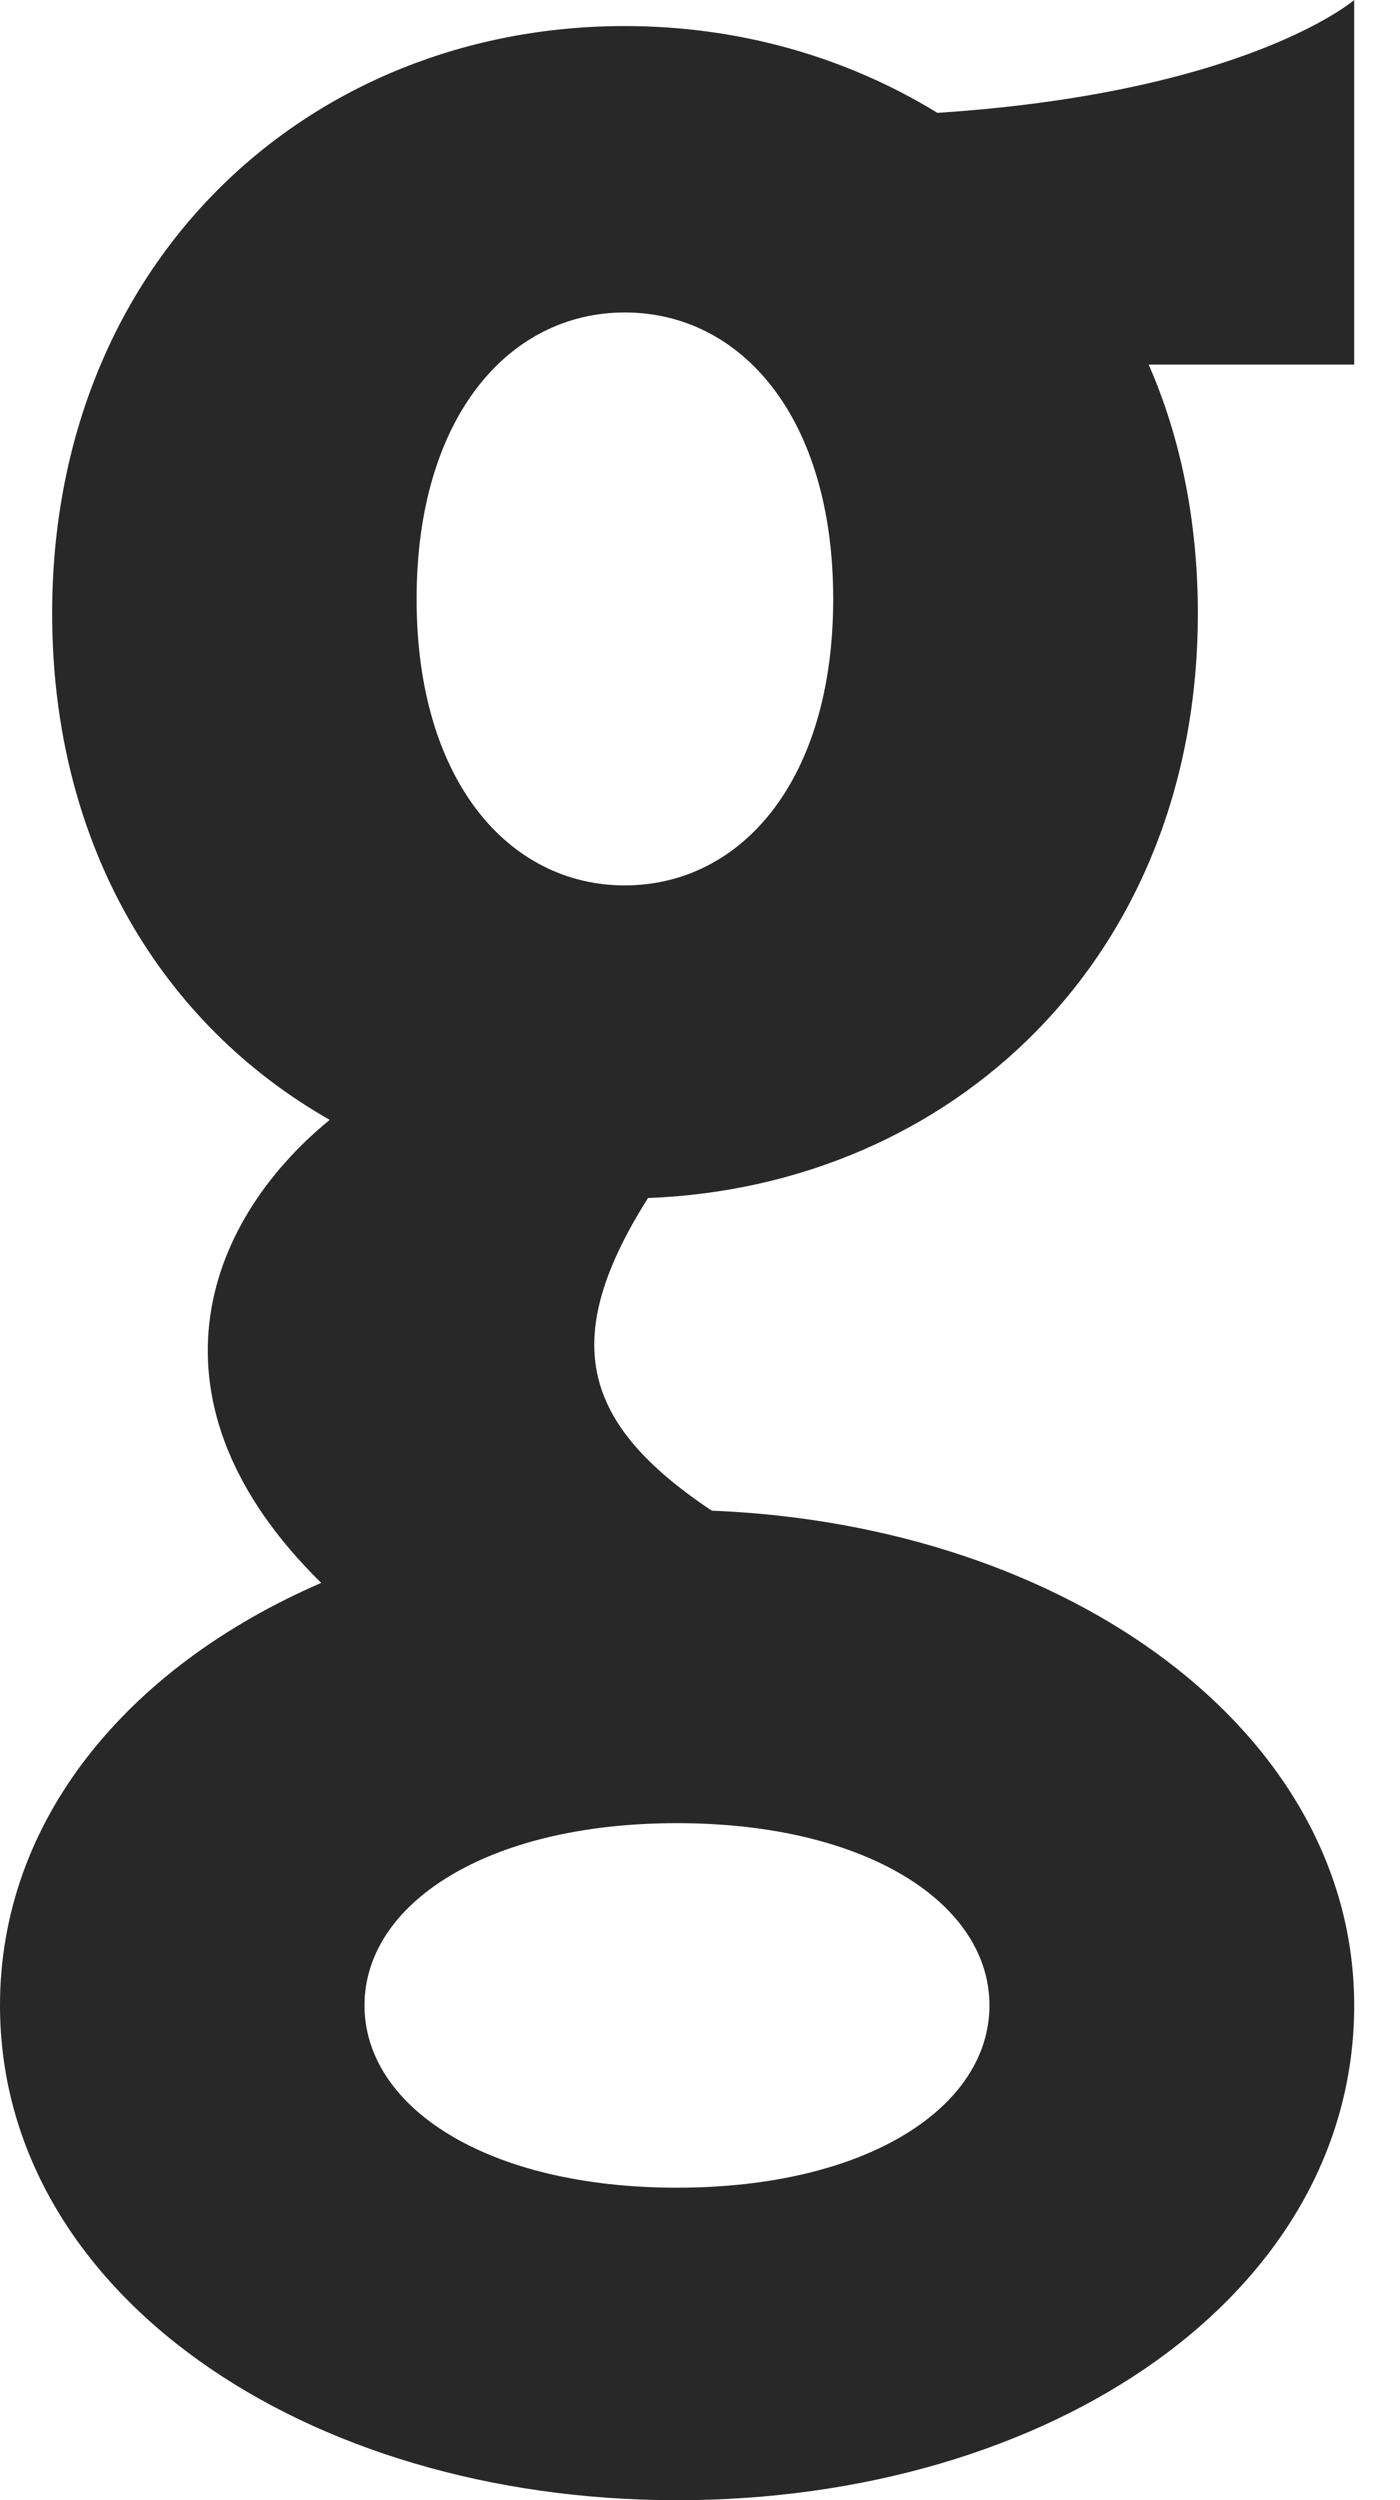 <?xml version="1.0" encoding="UTF-8"?>
<svg width="28px" height="50px" viewBox="0 0 28 50" version="1.1" xmlns="http://www.w3.org/2000/svg" xmlns:xlink="http://www.w3.org/1999/xlink">
    <!-- Generator: Sketch 40.1 (33804) - http://www.bohemiancoding.com/sketch -->
    <title>github</title>
    <desc>Created with Sketch.</desc>
    <defs></defs>
    <g id="Welcome" stroke="none" stroke-width="1" fill="none" fill-rule="evenodd">
        <path d="M27.084,7.291 L22.973,7.291 C23.608,8.736 23.957,10.417 23.957,12.269 C23.957,19.156 19.041,23.727 12.96,23.959 C11.169,26.796 11.633,28.473 14.234,30.211 C21.41,30.5 27.084,34.663 27.084,40.106 C27.084,45.893 21.002,50.001 13.538,50.001 C6.073,50.001 0,45.837 0,40.106 C0,36.402 2.545,33.337 6.424,31.656 C2.777,28.07 4.047,24.48 6.594,22.396 C3.24,20.488 1.043,16.902 1.043,12.27 C1.043,5.208 6.188,0.521 12.496,0.521 C14.816,0.521 16.957,1.158 18.748,2.257 C24.942,1.852 27.084,0 27.084,0 L27.084,7.291 L27.084,7.291 Z M7.29,40.105 C7.29,42.131 9.721,43.751 13.538,43.751 C17.359,43.751 19.789,42.131 19.789,40.105 C19.789,38.082 17.359,36.461 13.538,36.461 C9.721,36.461 7.29,38.081 7.29,40.105 L7.29,40.105 Z M16.664,11.98 C16.664,8.333 14.816,6.249 12.496,6.249 C10.184,6.249 8.332,8.333 8.332,11.98 C8.332,15.623 10.184,17.707 12.496,17.707 C14.817,17.706 16.664,15.622 16.664,11.98 L16.664,11.98 Z" id="github" fill="#282829"></path>
    </g>
</svg>